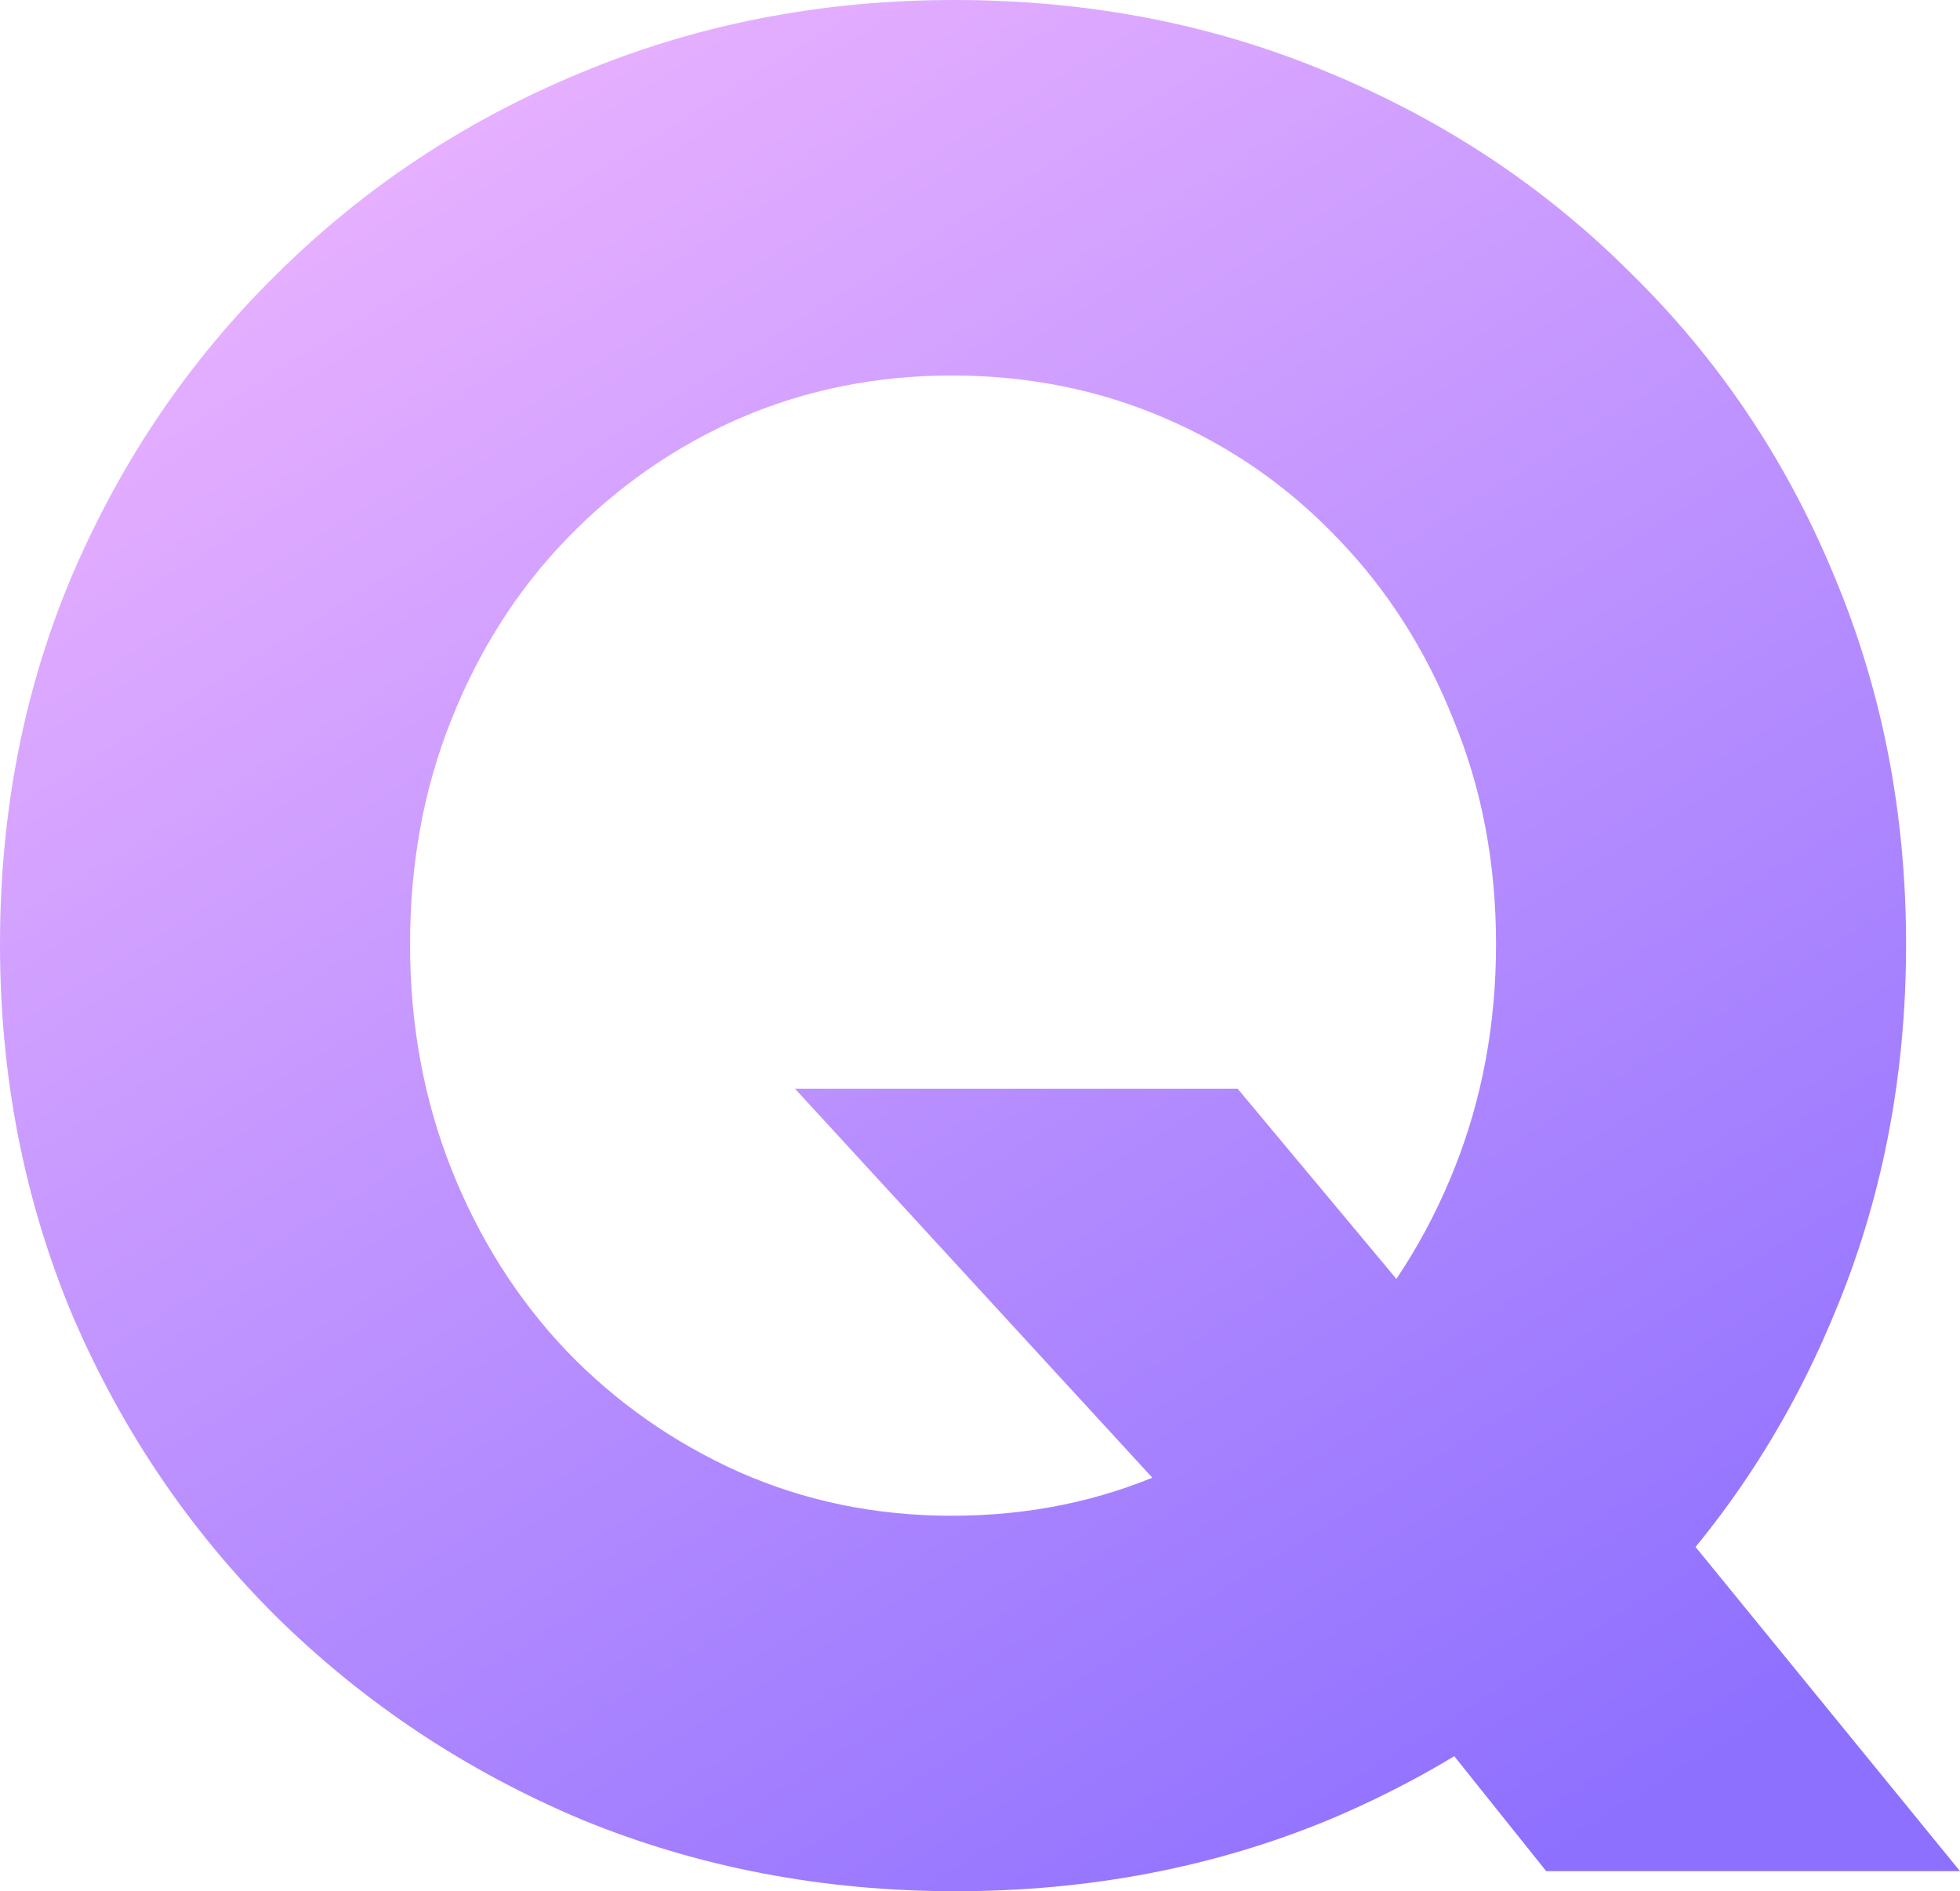 <svg width="285" height="275" viewBox="0 0 285 275" fill="none" xmlns="http://www.w3.org/2000/svg">
<path d="M224.827 272.078L196.929 237.201L170.125 217.663L115.605 158.317H179.971L211.516 196.116L242.697 220.219L285 272.078H224.827ZM138.944 275C119.616 275 101.504 271.531 84.606 264.592C67.831 257.531 53.061 247.731 40.297 235.193C27.655 222.654 17.748 208.046 10.576 191.368C3.525 174.568 0 156.552 0 137.317C0 117.961 3.525 100.006 10.576 83.45C17.748 66.772 27.655 52.224 40.297 39.807C52.94 27.269 67.649 17.53 84.424 10.591C101.321 3.53 119.434 0 138.762 0C158.333 0 176.507 3.53 193.282 10.591C210.058 17.53 224.706 27.269 237.226 39.807C249.869 52.224 259.655 66.772 266.583 83.45C273.634 100.127 277.159 118.083 277.159 137.317C277.159 156.673 273.634 174.69 266.583 191.368C259.655 208.046 249.869 222.654 237.226 235.193C224.706 247.731 210.058 257.531 193.282 264.592C176.507 271.531 158.394 275 138.944 275ZM138.397 220.402C149.581 220.402 159.974 218.271 169.578 214.011C179.181 209.75 187.569 203.846 194.741 196.298C201.913 188.751 207.505 179.925 211.516 169.821C215.528 159.717 217.534 148.882 217.534 137.317C217.534 125.509 215.467 114.614 211.334 104.631C207.322 94.527 201.731 85.763 194.559 78.337C187.386 70.789 178.999 64.946 169.395 60.807C159.792 56.668 149.459 54.598 138.397 54.598C127.457 54.598 117.185 56.668 107.582 60.807C98.1 64.946 89.712 70.789 82.418 78.337C75.246 85.763 69.654 94.527 65.643 104.631C61.632 114.614 59.626 125.509 59.626 137.317C59.626 149.004 61.632 159.899 65.643 170.003C69.654 180.107 75.246 188.933 82.418 196.481C89.591 203.907 97.918 209.75 107.399 214.011C117.003 218.271 127.335 220.402 138.397 220.402Z" fill="url(#paint0_linear_431_1461)"/>
<defs>
<linearGradient id="paint0_linear_431_1461" x1="20.357" y1="16.595" x2="191.162" y2="291.838" gradientUnits="userSpaceOnUse">
<stop stop-color="#EEB5FF"/>
<stop offset="1" stop-color="#8E70FF"/>
</linearGradient>
</defs>
</svg>
